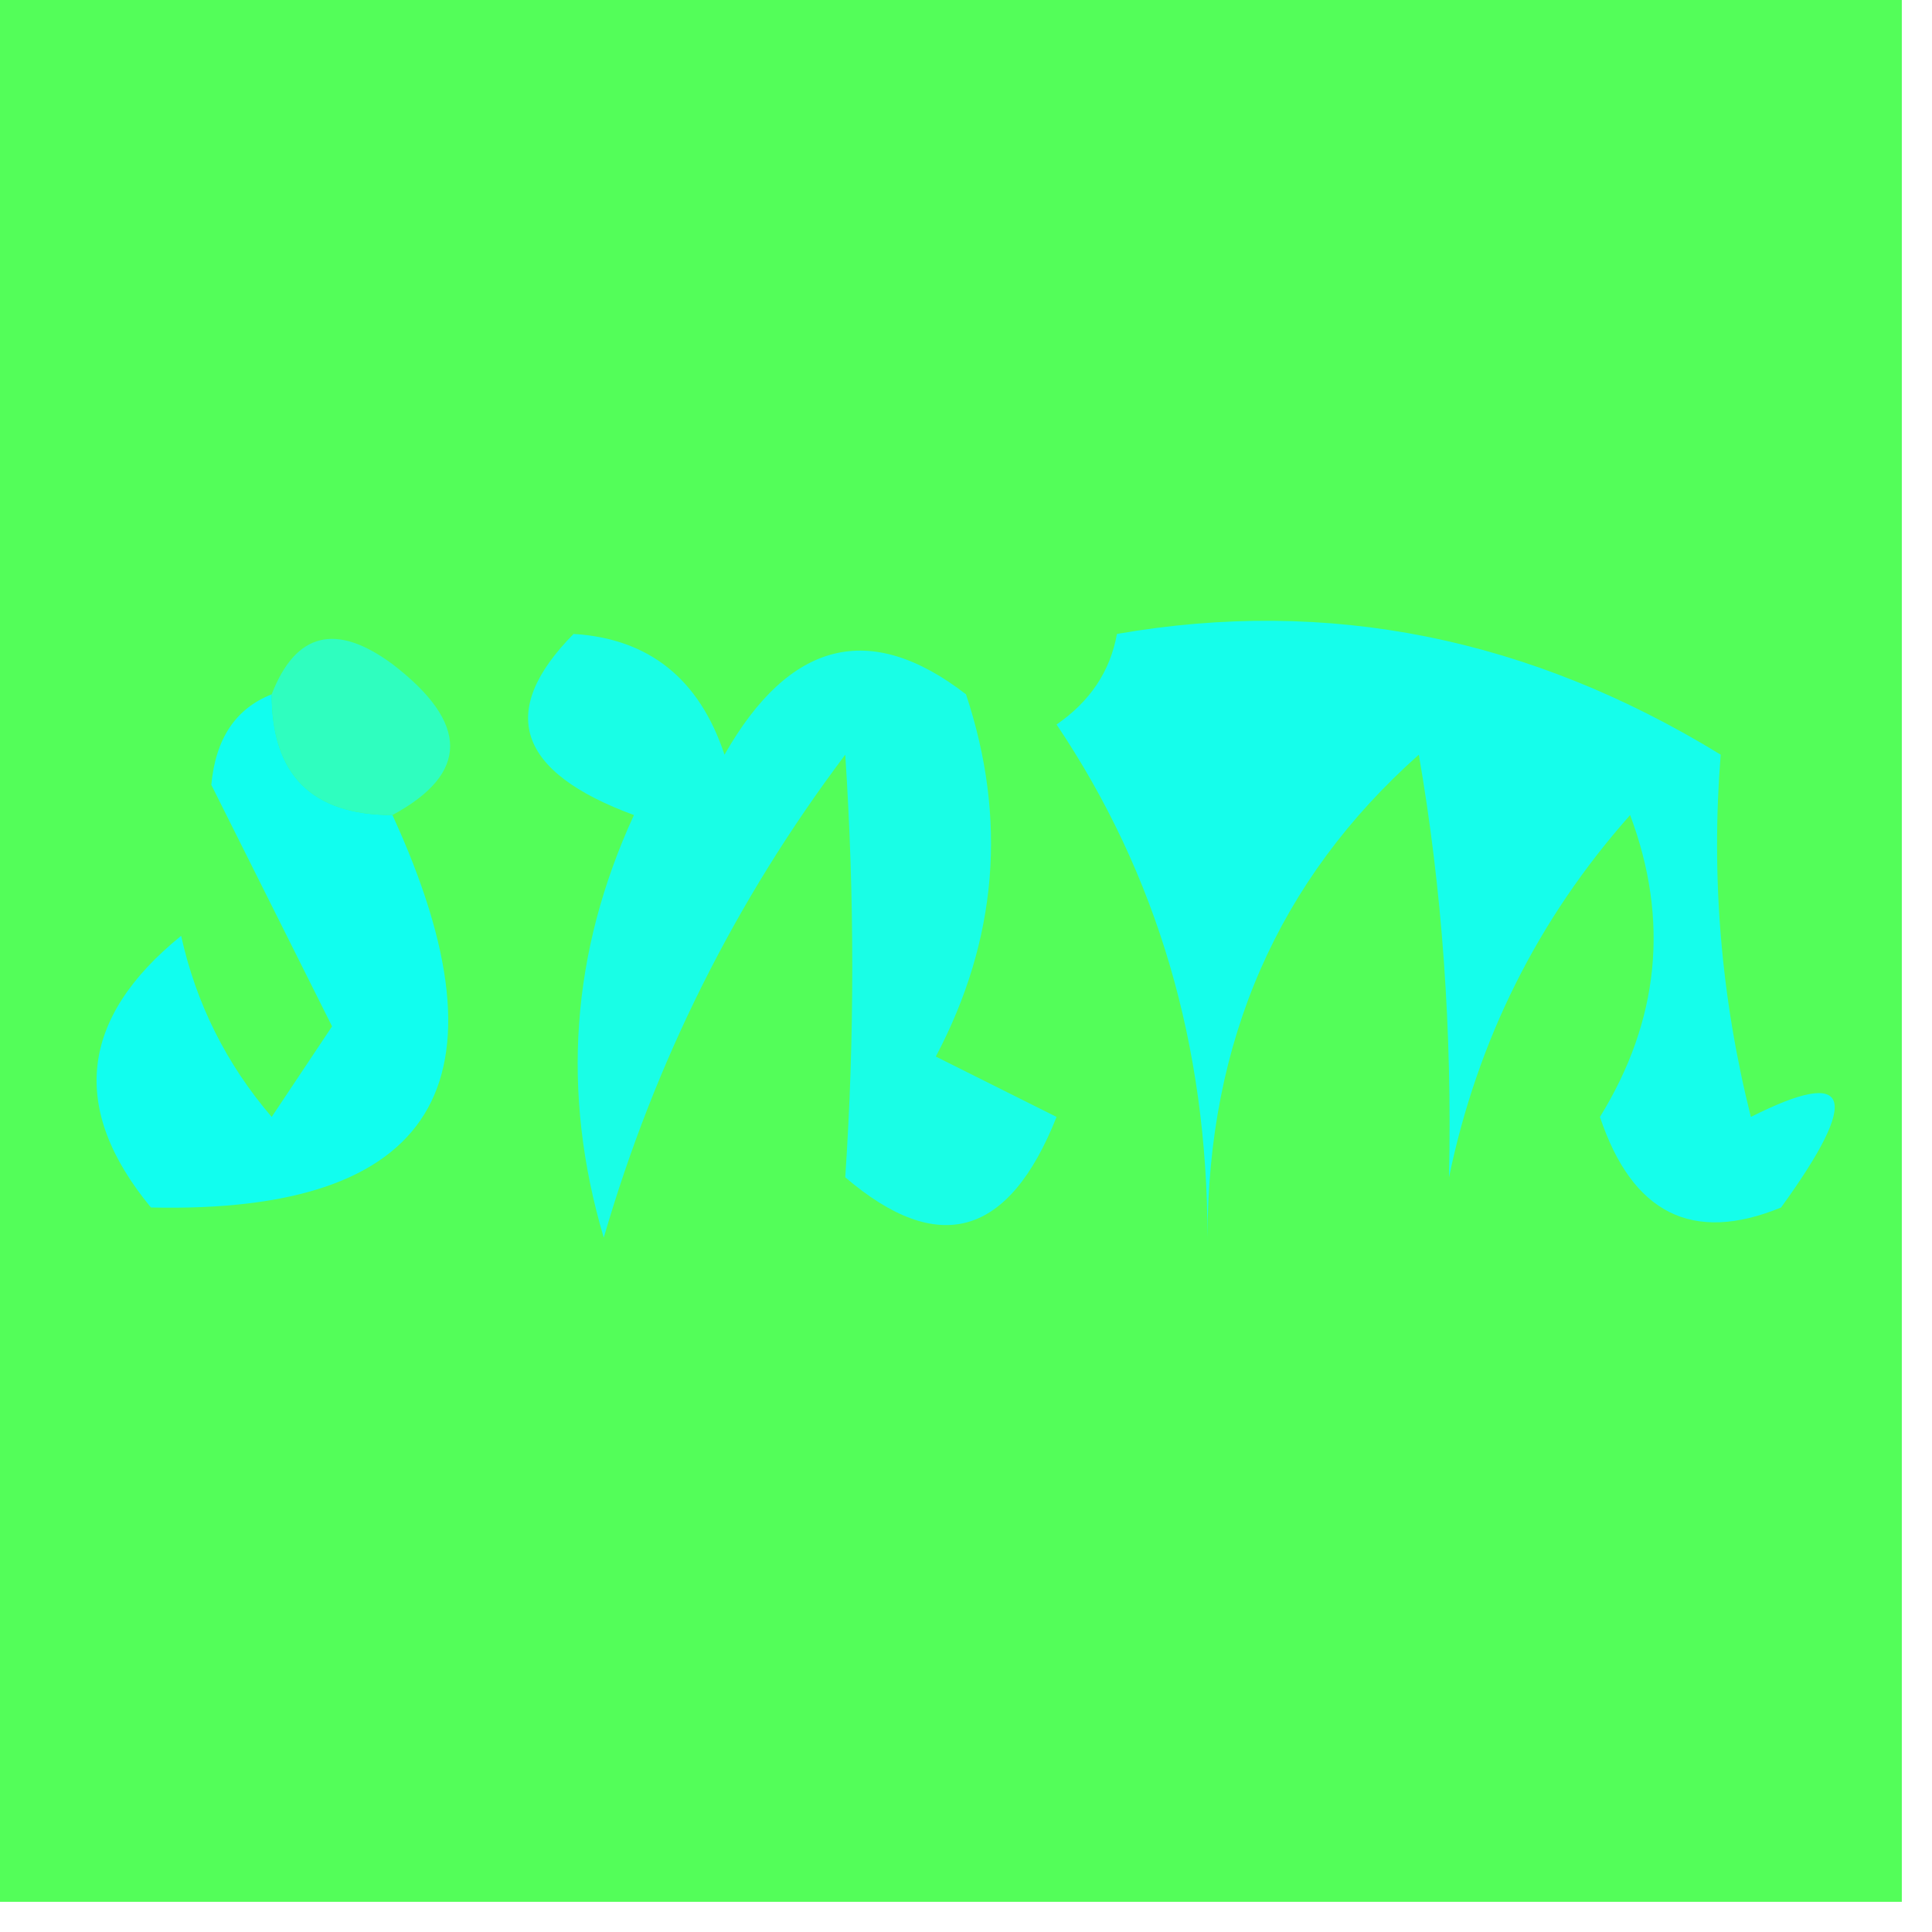<?xml version="1.0" encoding="UTF-8"?>
<!DOCTYPE svg PUBLIC "-//W3C//DTD SVG 1.1//EN" "http://www.w3.org/Graphics/SVG/1.1/DTD/svg11.dtd">
<svg xmlns="http://www.w3.org/2000/svg" version="1.1" width="32px" height="32px" style="shape-rendering:geometricPrecision; text-rendering:geometricPrecision; image-rendering:optimizeQuality; fill-rule:evenodd; clip-rule:evenodd" xmlns:xlink="http://www.w3.org/1999/xlink">
<g><path style="opacity:0.994" fill="#53fe59" d="M -0.5,-0.5 C 10.167,-0.5 20.833,-0.5 31.5,-0.5C 31.5,10.167 31.5,20.833 31.5,31.5C 20.833,31.5 10.167,31.5 -0.5,31.5C -0.5,20.833 -0.5,10.167 -0.5,-0.5 Z"/></g>
<g><path style="opacity:1" fill="#2ffebf" d="M 6.5,13.5 C 5.167,13.5 4.5,12.833 4.5,11.5C 4.897,10.475 5.563,10.308 6.5,11C 7.774,11.977 7.774,12.811 6.5,13.5 Z"/></g>
<g><path style="opacity:1" fill="#15feeb" d="M 18.5,10.5 C 21.998,9.891 25.332,10.558 28.5,12.5C 28.338,14.527 28.505,16.527 29,18.5C 30.666,17.66 30.833,18.16 29.5,20C 28.035,20.601 27.035,20.101 26.5,18.5C 27.485,16.902 27.651,15.235 27,13.5C 25.473,15.221 24.473,17.221 24,19.5C 24.053,17.064 23.887,14.731 23.5,12.5C 21.17,14.575 20.003,17.241 20,20.5C 19.999,17.313 19.166,14.48 17.5,12C 18.056,11.617 18.389,11.117 18.5,10.5 Z"/></g>
<g><path style="opacity:1" fill="#19fee6" d="M 9.5,10.5 C 10.75,10.577 11.583,11.244 12,12.5C 13.079,10.606 14.413,10.273 16,11.5C 16.687,13.568 16.52,15.568 15.5,17.5C 16.167,17.833 16.833,18.167 17.5,18.5C 16.711,20.488 15.544,20.821 14,19.5C 14.155,17.189 14.155,14.856 14,12.5C 12.181,14.916 10.848,17.582 10,20.5C 9.289,18.101 9.456,15.768 10.5,13.5C 8.565,12.787 8.232,11.787 9.5,10.5 Z"/></g>
<g><path style="opacity:1" fill="#11feef" d="M 4.5,11.5 C 4.5,12.833 5.167,13.5 6.5,13.5C 8.538,17.939 7.205,20.106 2.5,20C 1.151,18.365 1.318,16.865 3,15.5C 3.249,16.624 3.749,17.624 4.5,18.5C 4.833,18 5.167,17.5 5.5,17C 4.833,15.667 4.167,14.333 3.5,13C 3.57,12.235 3.903,11.735 4.5,11.5 Z"/></g>
</svg>
